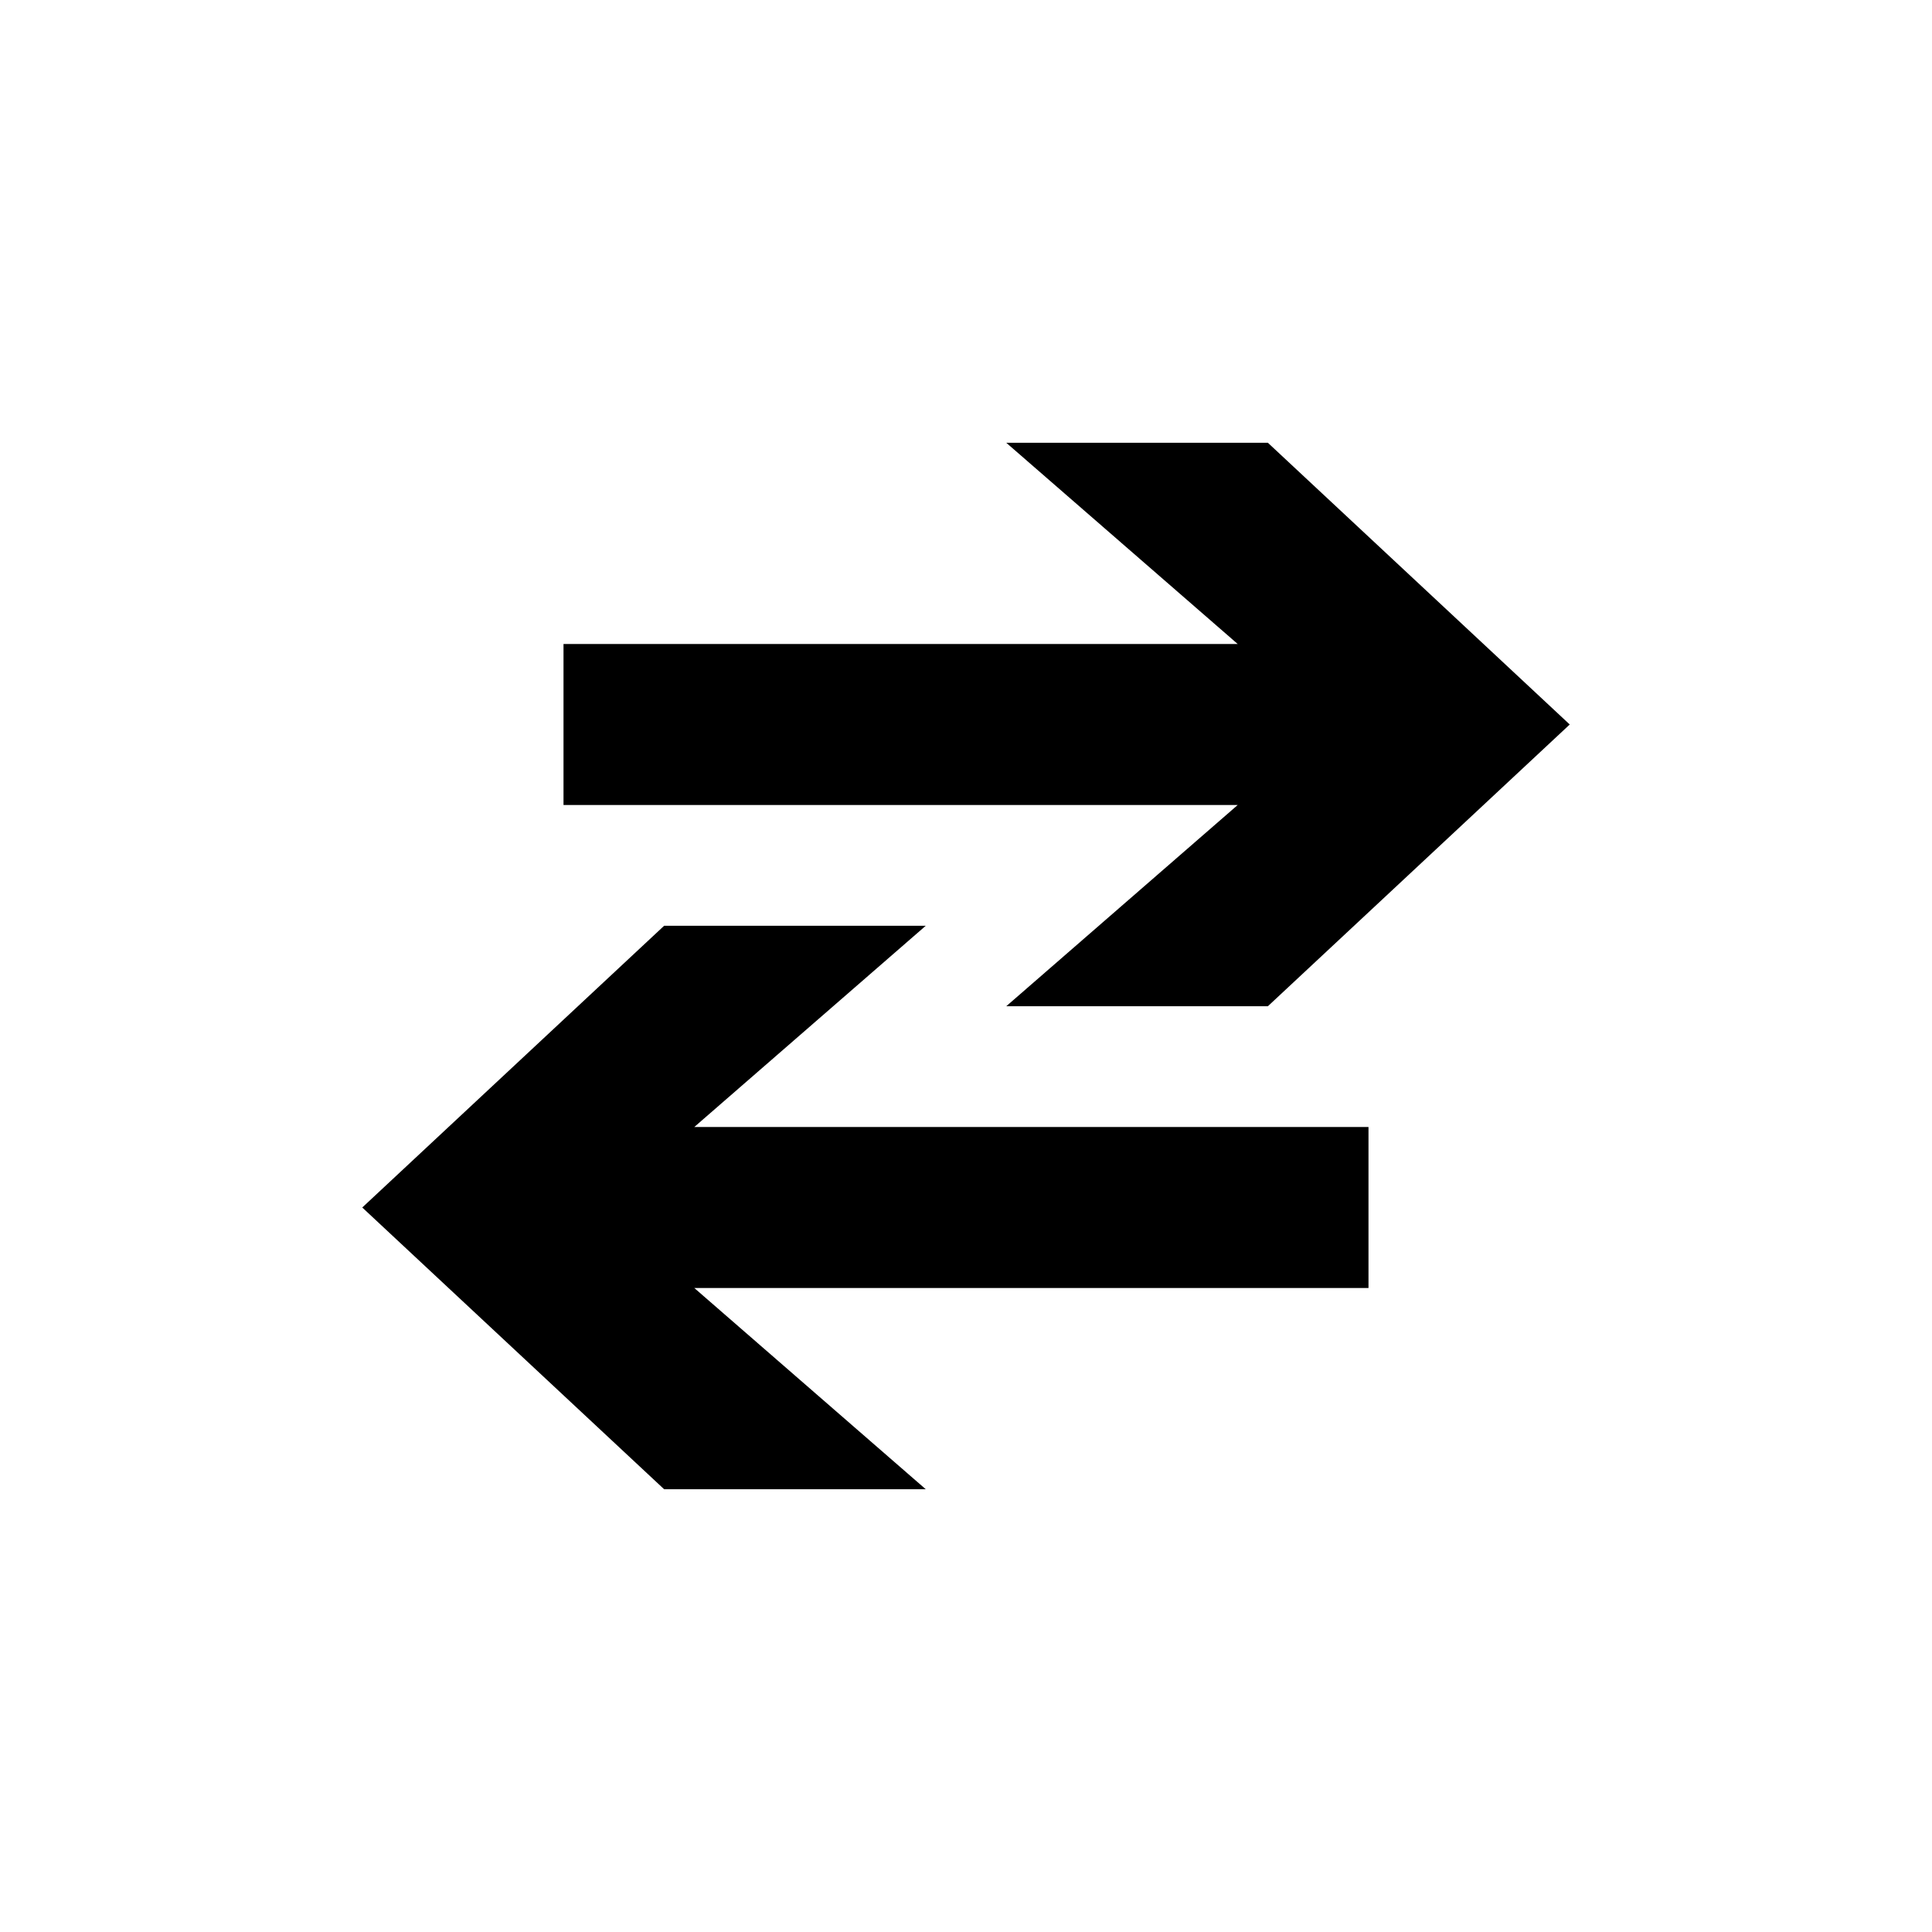 ﻿<?xml version="1.0" encoding="utf-8"?>
<!DOCTYPE svg PUBLIC "-//W3C//DTD SVG 1.1//EN" "http://www.w3.org/Graphics/SVG/1.1/DTD/svg11.dtd">
<svg xmlns="http://www.w3.org/2000/svg" xmlns:xlink="http://www.w3.org/1999/xlink" version="1.1" baseProfile="full" width="76" height="76" viewBox="0 0 76.00 76.00" enable-background="new 0 0 76.00 76.00" xml:space="preserve">
	<path fill="#000000" fill-opacity="1" stroke-width="0.2" stroke-linejoin="round" d="M 22.167,25.333L 22.167,31.667L 48.688,31.667L 39.583,39.583L 49.875,39.583L 61.75,28.5L 49.875,17.417L 39.583,17.417L 48.688,25.333L 22.167,25.333 Z "/>
	<path fill="#000000" fill-opacity="1" stroke-width="0.2" stroke-linejoin="round" d="M 53.833,44.333L 53.833,50.667L 27.312,50.667L 36.417,58.583L 26.125,58.583L 14.25,47.5L 26.125,36.417L 36.417,36.417L 27.312,44.333L 53.833,44.333 Z "/>
</svg>
